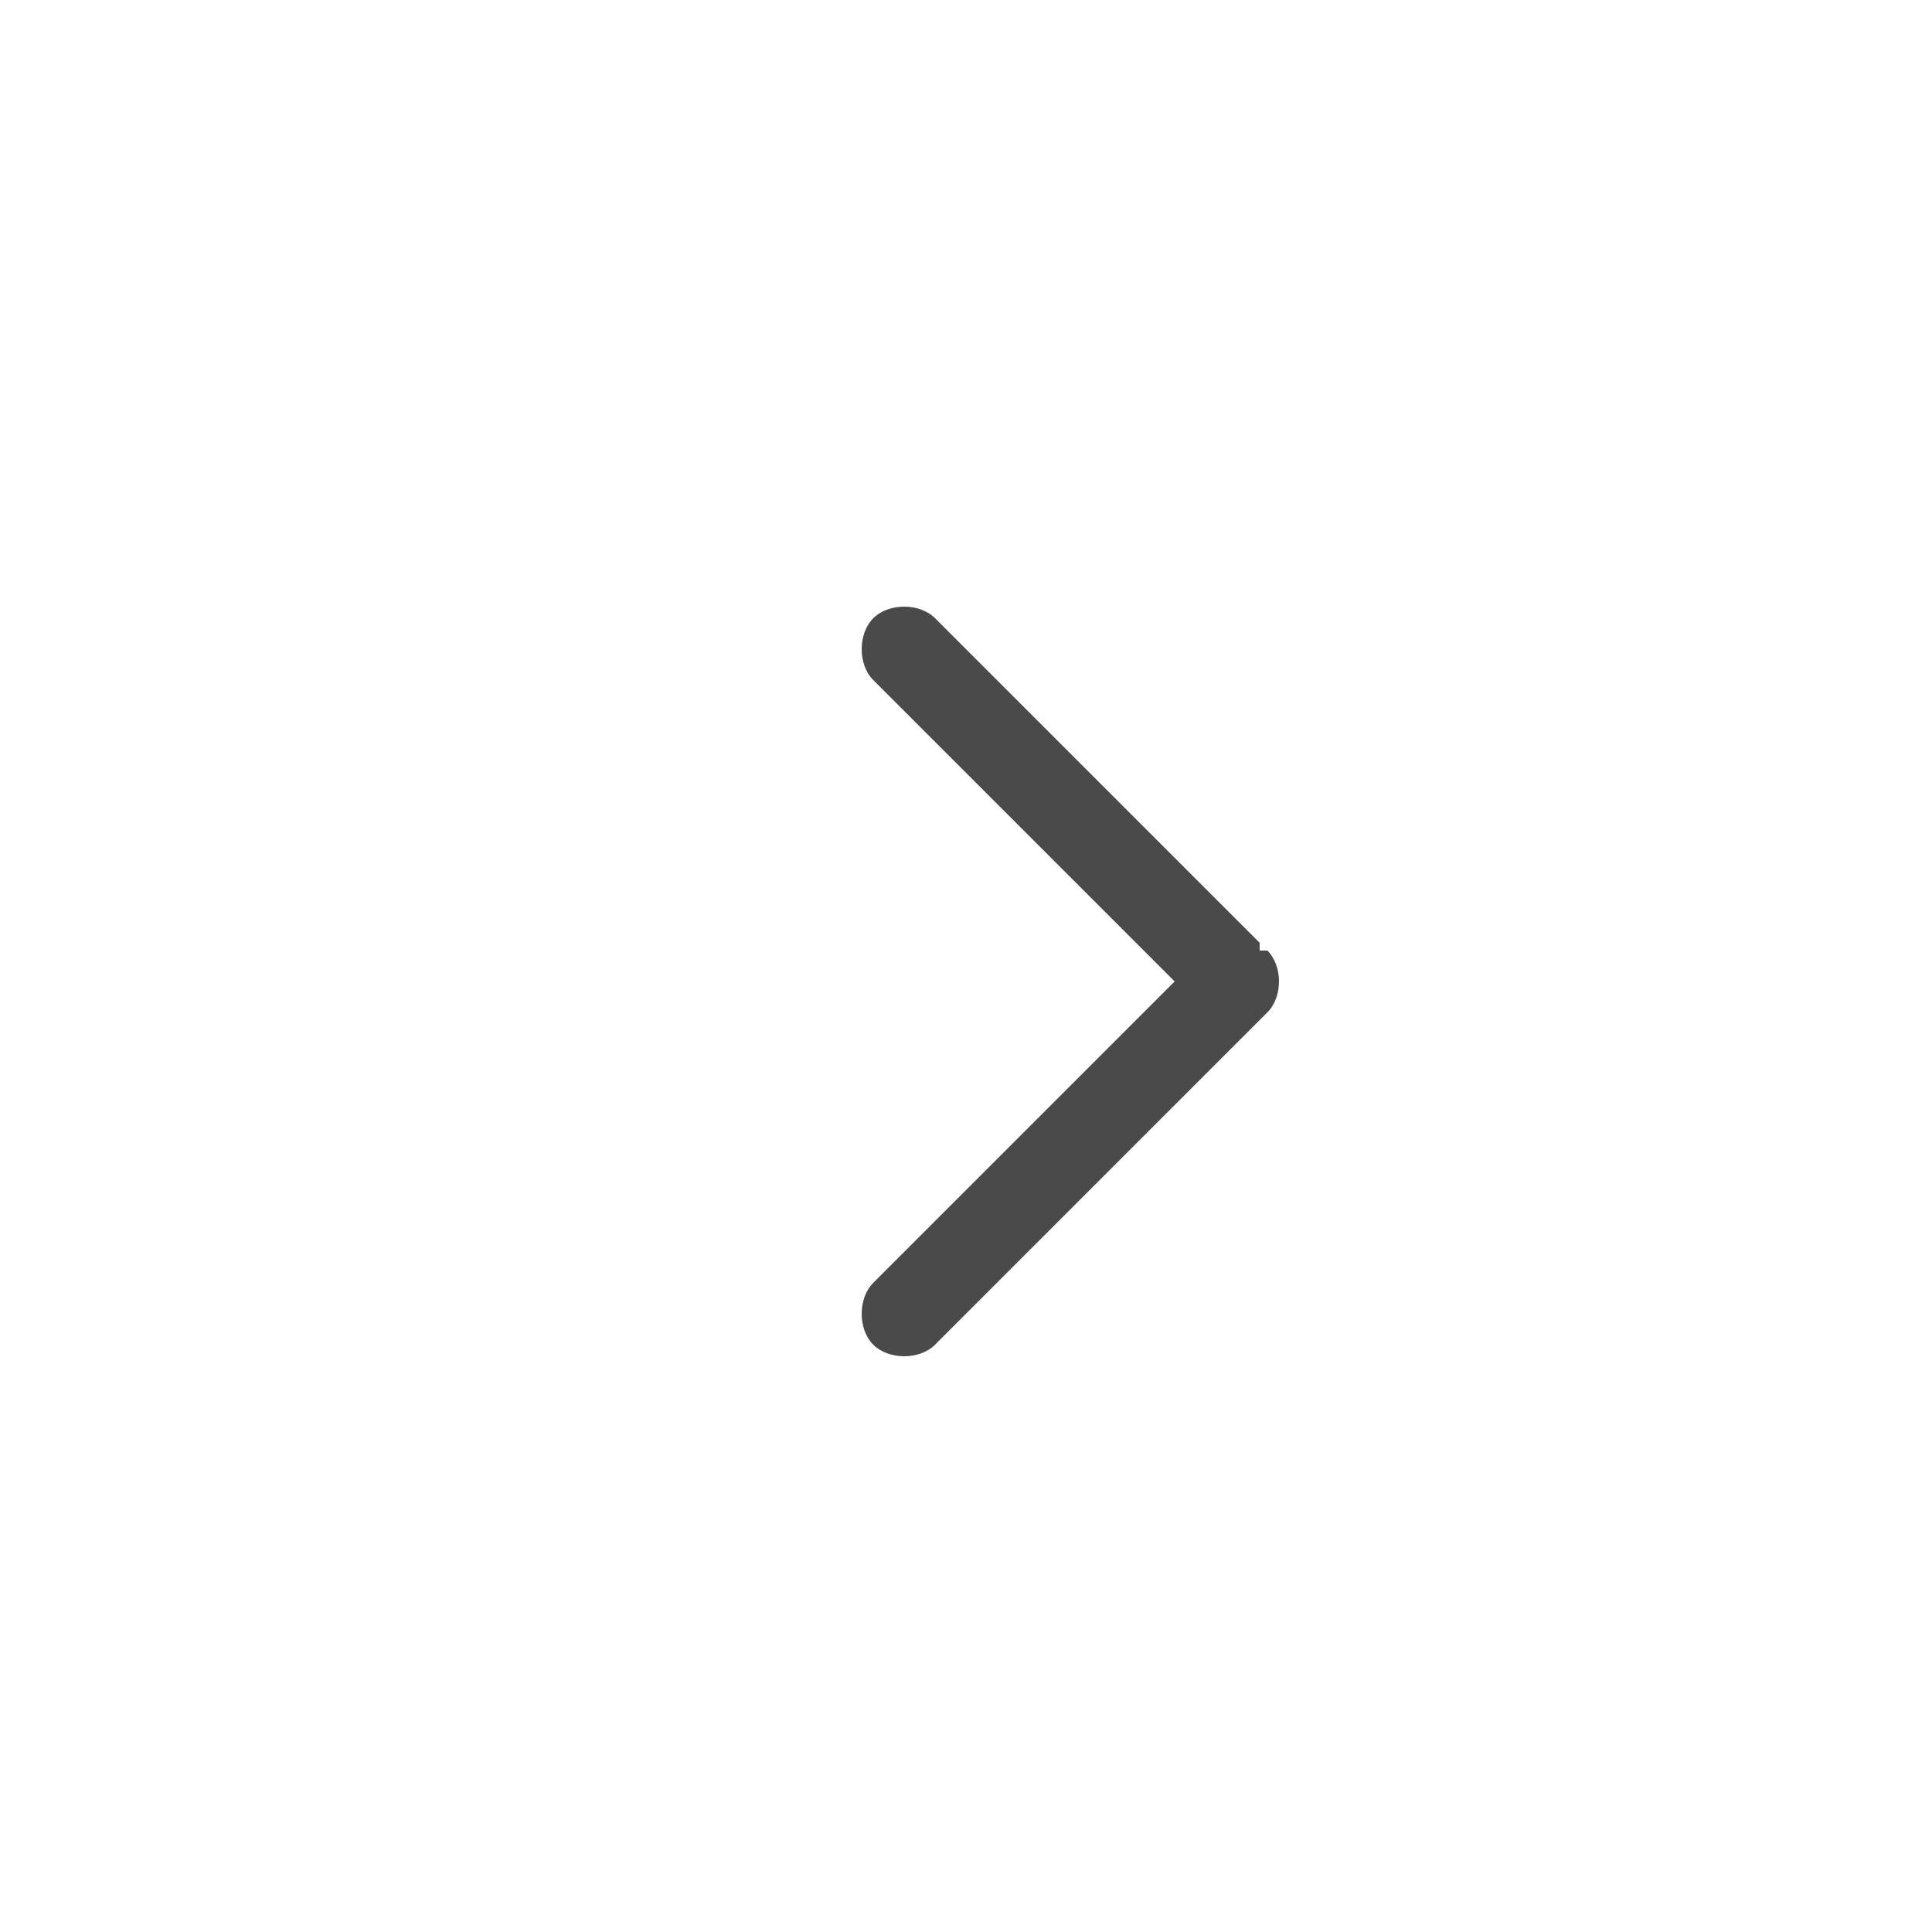 <?xml version="1.0" encoding="utf-8"?>
<!-- Generator: Adobe Illustrator 22.1.0, SVG Export Plug-In . SVG Version: 6.00 Build 0)  -->
<svg version="1.1" id="圖層_1" xmlns="http://www.w3.org/2000/svg" xmlns:xlink="http://www.w3.org/1999/xlink" x="0px" y="0px"
	 viewBox="0 0 25 25" style="enable-background:new 0 0 25 25;" xml:space="preserve">
<style type="text/css">
	.st0{fill:#4A4A4A;}
</style>
<path class="st0" d="M11.3,8c-0.2,0.2-0.2,0.6,0,0.8l0,0l3.9,3.9l-3.9,3.9c-0.2,0.2-0.2,0.6,0,0.8l0,0c0.2,0.2,0.6,0.2,0.8,0
	l4.3-4.3c0.2-0.2,0.2-0.6,0-0.8l0,0c0,0,0,0-0.1,0v-0.1L12.1,8C11.9,7.8,11.5,7.8,11.3,8"/>
</svg>
